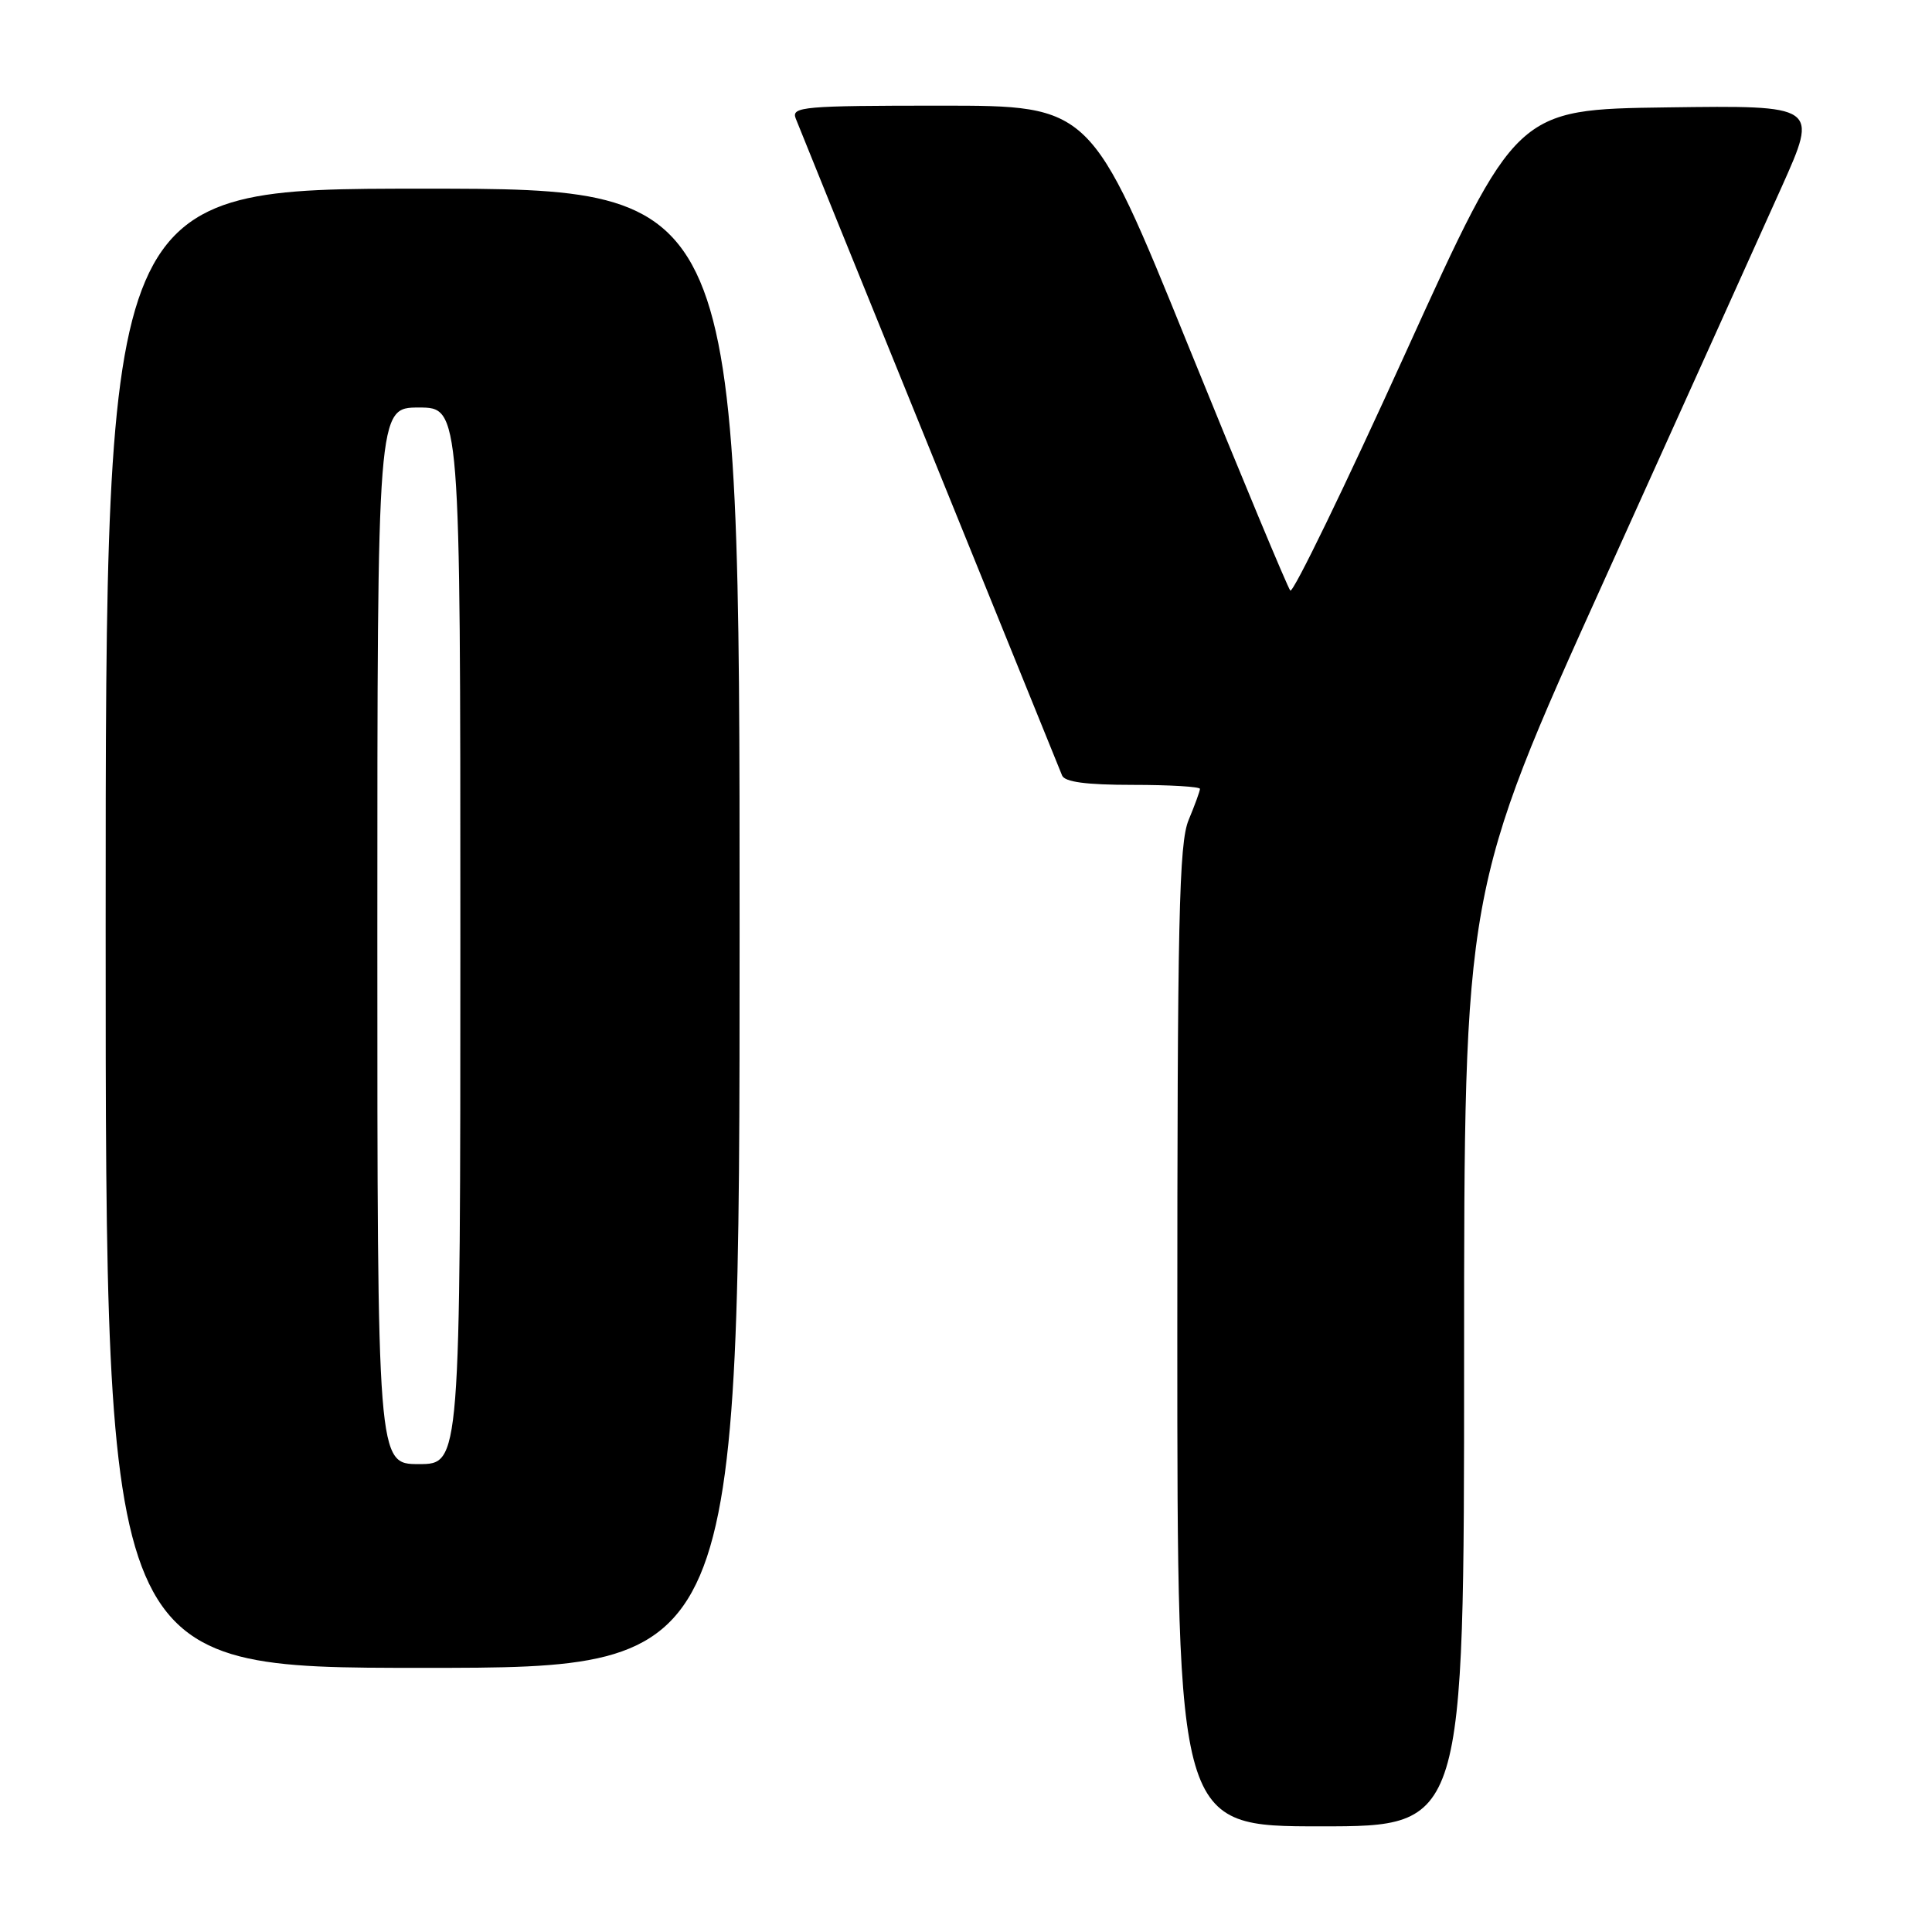 <?xml version="1.0" encoding="UTF-8" standalone="no"?>
<!DOCTYPE svg PUBLIC "-//W3C//DTD SVG 1.1//EN" "http://www.w3.org/Graphics/SVG/1.1/DTD/svg11.dtd" >
<svg xmlns="http://www.w3.org/2000/svg" xmlns:xlink="http://www.w3.org/1999/xlink" version="1.1" viewBox="0 0 256 256">
 <g >
 <path fill="currentColor"
d=" M 194.00 179.98 C 194.00 117.95 194.00 117.95 212.64 76.73 C 222.89 54.05 233.44 30.65 236.10 24.73 C 240.92 13.96 240.92 13.96 220.91 14.23 C 200.90 14.50 200.90 14.50 186.25 46.75 C 178.20 64.49 171.32 78.67 170.97 78.25 C 170.61 77.84 164.52 63.21 157.43 45.75 C 144.55 14.00 144.55 14.00 124.67 14.00 C 106.45 14.00 104.84 14.14 105.43 15.68 C 105.79 16.61 113.76 36.30 123.16 59.43 C 132.55 82.57 140.46 102.06 140.73 102.75 C 141.07 103.62 143.92 104.00 150.11 104.00 C 155.00 104.00 159.00 104.24 159.00 104.53 C 159.00 104.82 158.32 106.68 157.50 108.65 C 156.22 111.72 156.00 121.72 156.00 177.12 C 156.00 242.00 156.00 242.00 175.00 242.00 C 194.00 242.00 194.00 242.00 194.00 179.98 Z  M 98.00 123.00 C 98.00 25.00 98.00 25.00 56.00 25.00 C 14.00 25.00 14.00 25.00 14.00 123.00 C 14.00 221.00 14.00 221.00 56.00 221.00 C 98.00 221.00 98.00 221.00 98.00 123.00 Z  M 50.00 124.00 C 50.00 54.00 50.00 54.00 55.50 54.00 C 61.00 54.00 61.00 54.00 61.00 124.00 C 61.00 194.00 61.00 194.00 55.50 194.00 C 50.00 194.00 50.00 194.00 50.00 124.00 Z "/>
</g>
</svg>